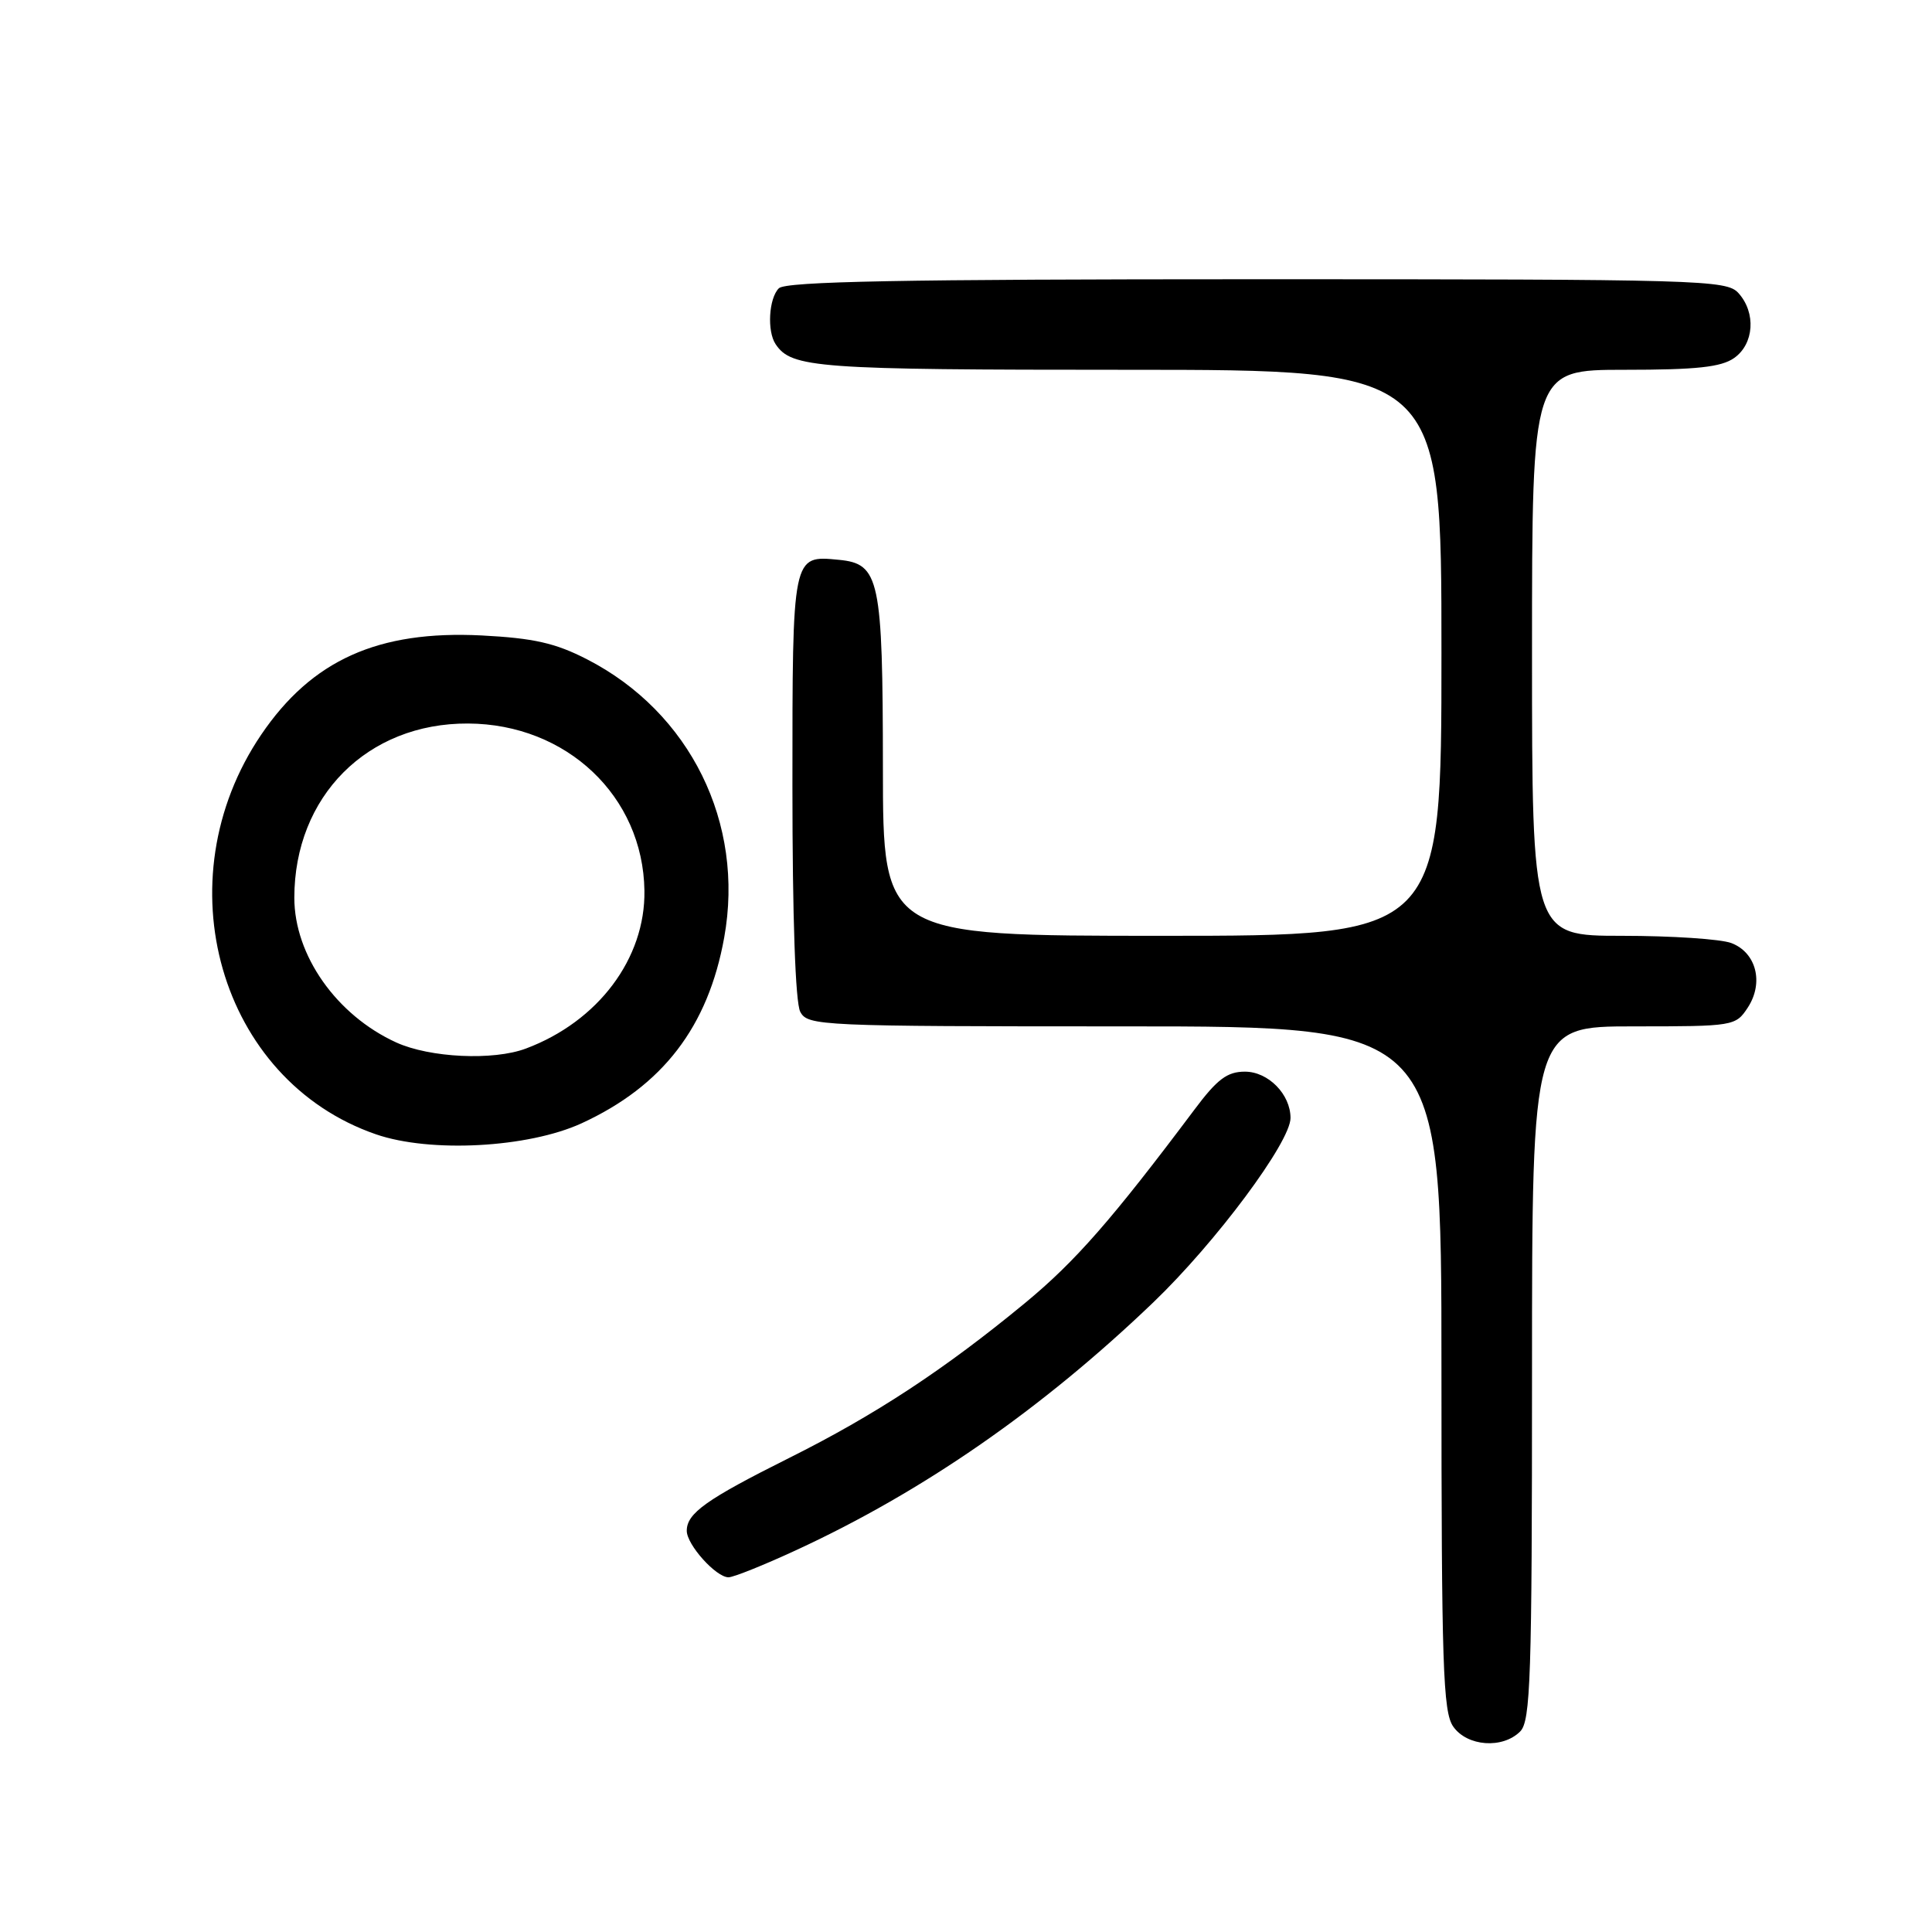 <?xml version="1.0" encoding="UTF-8" standalone="no"?>
<!DOCTYPE svg PUBLIC "-//W3C//DTD SVG 1.1//EN" "http://www.w3.org/Graphics/SVG/1.1/DTD/svg11.dtd" >
<svg xmlns="http://www.w3.org/2000/svg" xmlns:xlink="http://www.w3.org/1999/xlink" version="1.1" viewBox="0 0 256 256">
 <g >
 <path fill="currentColor"
d=" M 201.43 229.43 C 202.81 228.05 203.00 222.35 203.00 181.93 C 203.00 136.00 203.00 136.00 216.48 136.00 C 229.74 136.00 229.98 135.96 231.59 133.51 C 233.74 130.22 232.72 126.22 229.41 124.96 C 228.01 124.43 221.50 124.00 214.93 124.00 C 203.00 124.00 203.00 124.00 203.00 86.50 C 203.00 49.00 203.00 49.00 215.28 49.00 C 224.77 49.00 228.06 48.65 229.78 47.44 C 232.43 45.58 232.71 41.44 230.35 38.83 C 228.78 37.09 225.48 37.00 166.55 37.00 C 119.54 37.00 104.11 37.29 103.20 38.20 C 101.87 39.53 101.62 43.88 102.77 45.60 C 104.88 48.76 108.12 49.00 149.43 49.00 C 191.00 49.00 191.00 49.00 191.00 86.50 C 191.00 124.00 191.00 124.00 154.00 124.00 C 117.00 124.00 117.00 124.00 116.99 101.75 C 116.97 76.67 116.55 74.70 111.16 74.18 C 104.96 73.58 105.00 73.38 105.00 104.19 C 105.00 121.54 105.39 132.86 106.04 134.07 C 107.03 135.93 108.57 136.00 149.04 136.00 C 191.00 136.00 191.00 136.00 191.00 181.28 C 191.00 220.64 191.20 226.85 192.56 228.78 C 194.41 231.42 199.10 231.76 201.43 229.43 Z  M 105.46 205.42 C 122.34 197.63 138.07 186.71 152.81 172.58 C 161.11 164.62 171.00 151.33 171.00 148.14 C 171.00 145.00 168.05 142.00 164.96 142.00 C 162.61 142.00 161.29 142.99 158.27 147.03 C 147.32 161.63 142.49 167.15 135.83 172.65 C 125.14 181.47 115.94 187.51 104.56 193.19 C 93.58 198.68 91.00 200.51 91.00 202.84 C 91.00 204.69 94.88 209.00 96.53 209.00 C 97.19 209.00 101.20 207.39 105.46 205.42 Z  M 77.05 148.85 C 87.81 143.90 93.83 136.06 95.96 124.23 C 98.70 109.07 91.45 94.37 77.78 87.36 C 73.58 85.20 70.72 84.56 63.82 84.20 C 50.10 83.51 41.32 87.46 34.61 97.35 C 21.49 116.70 29.09 143.15 49.81 150.30 C 57.01 152.79 69.97 152.09 77.05 148.85 Z  M 52.50 138.13 C 44.59 134.52 39.00 126.58 39.00 118.96 C 39.00 105.52 48.68 95.80 62.02 95.87 C 75.09 95.93 85.21 105.52 85.39 118.01 C 85.53 127.00 79.25 135.36 69.68 138.94 C 65.37 140.56 56.95 140.16 52.50 138.13 Z "/>
</g>
</svg>